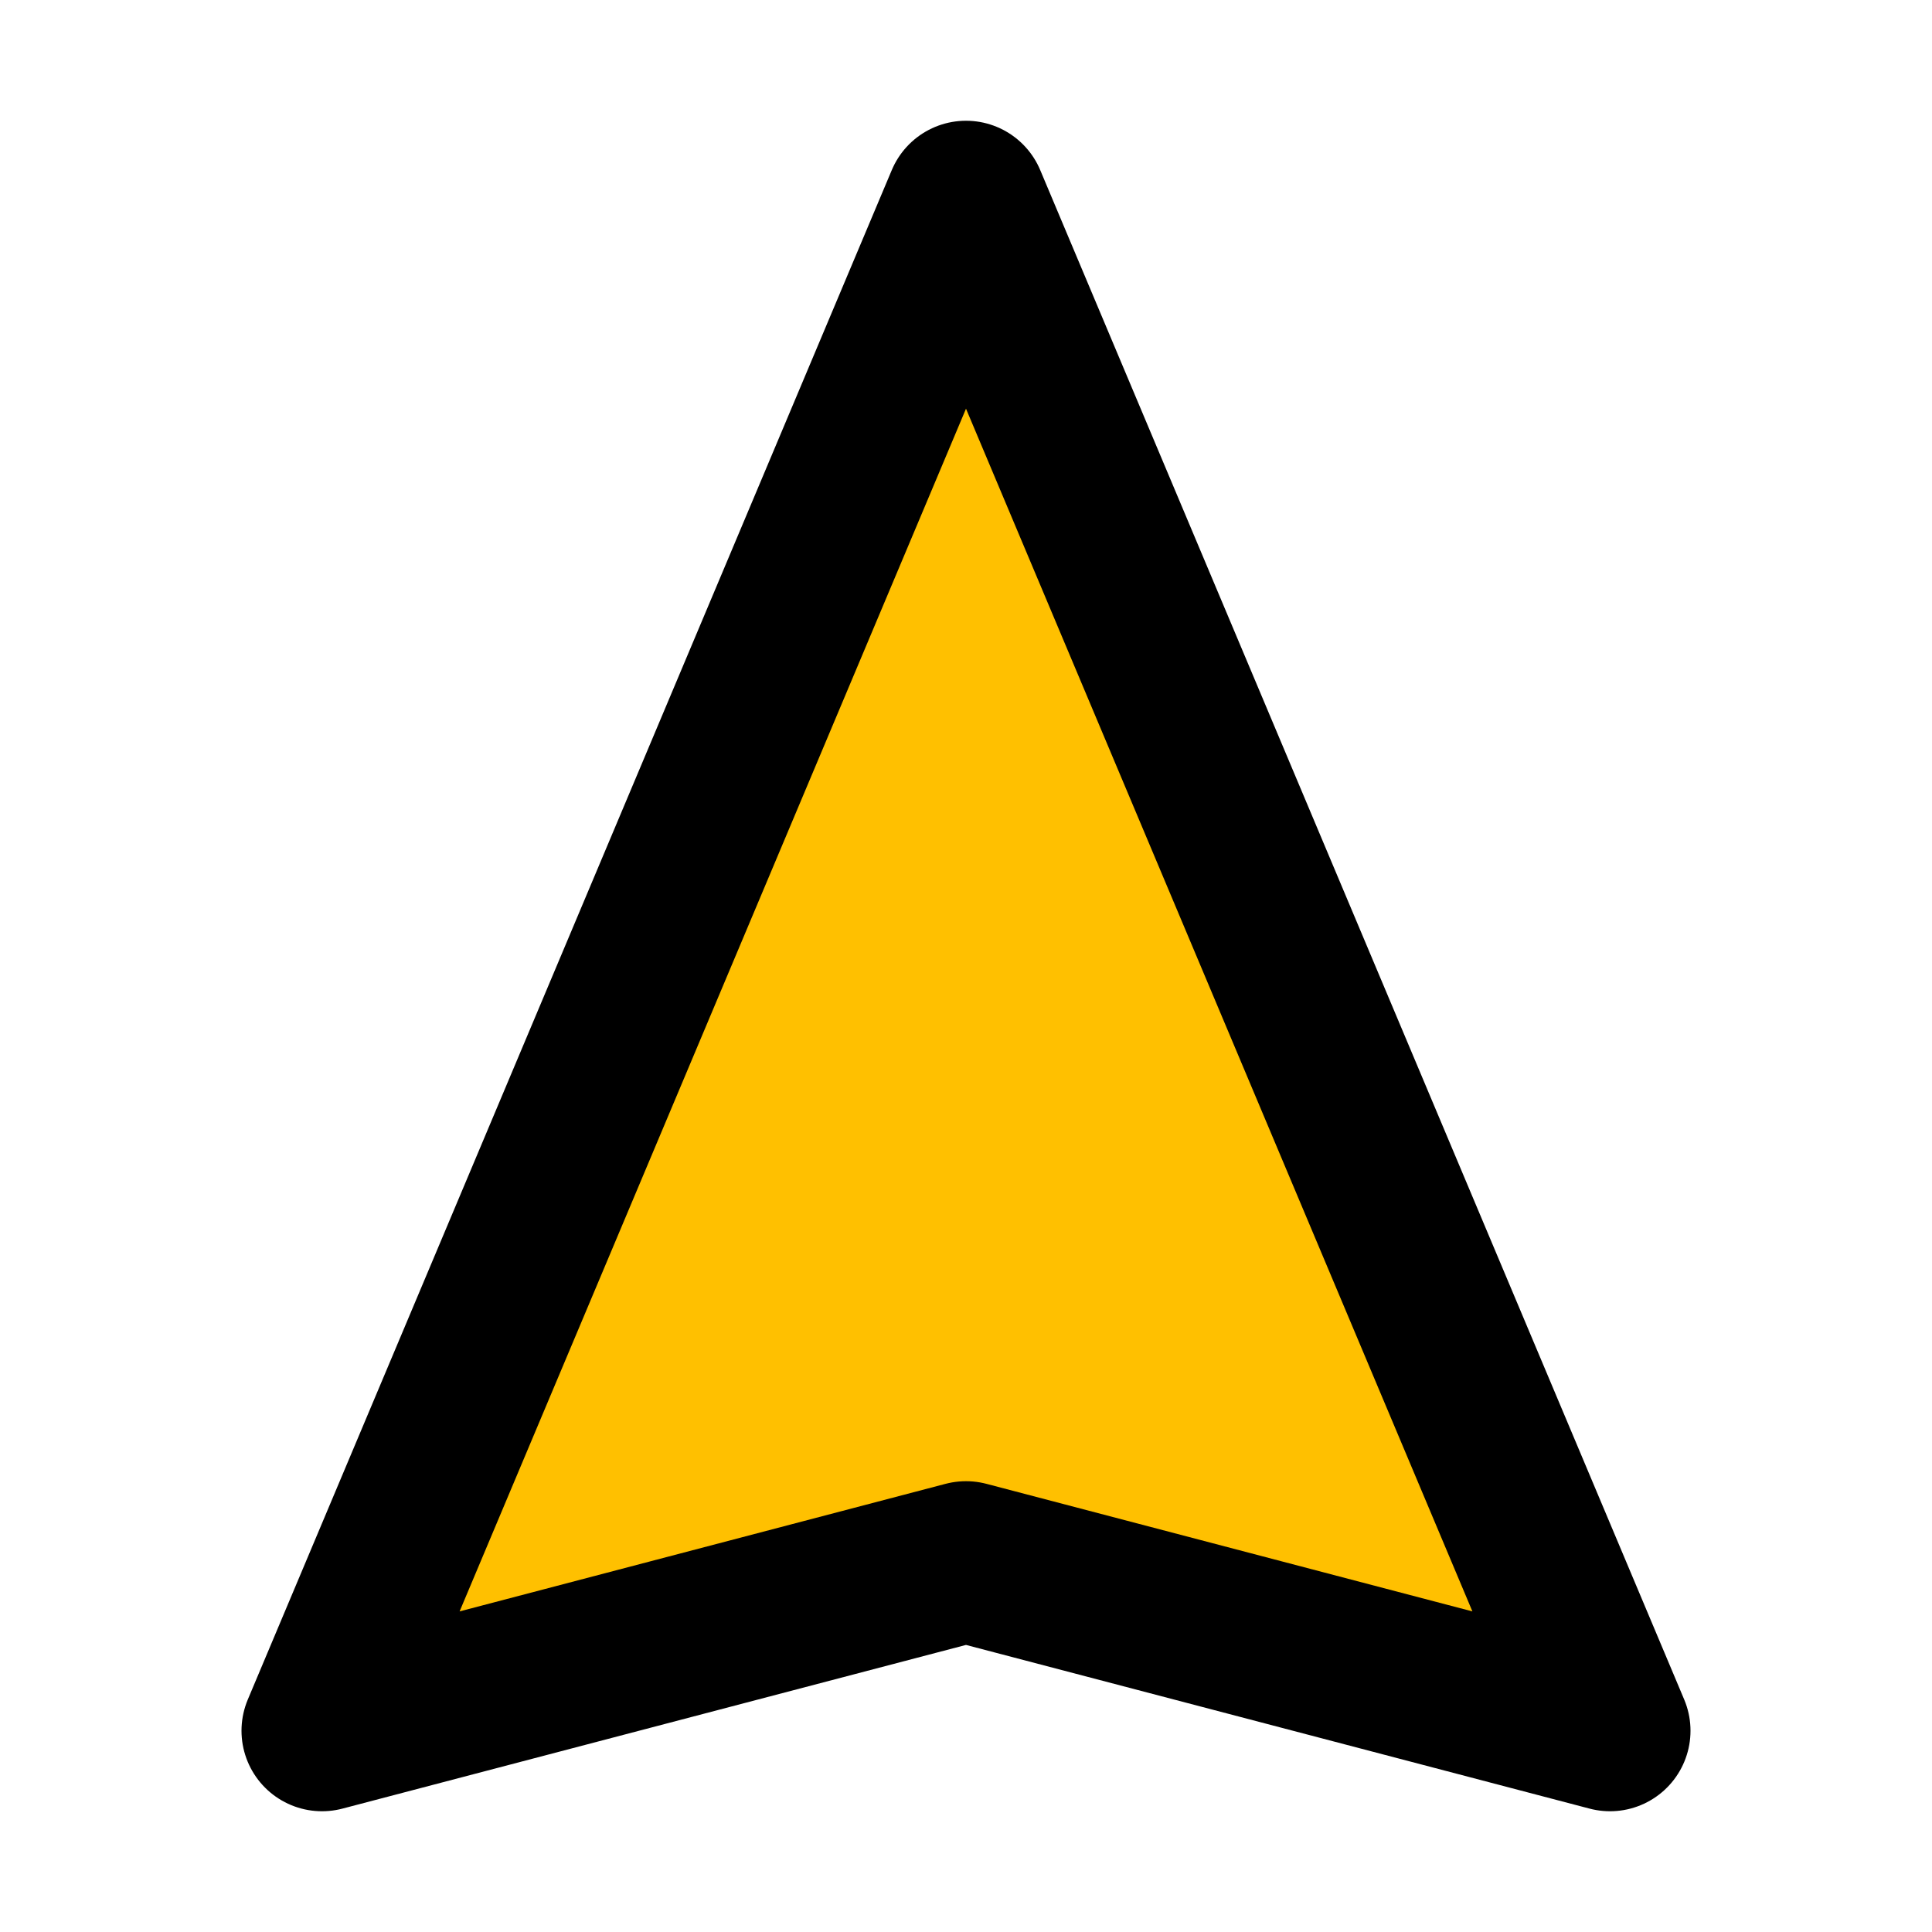 <?xml version="1.0" ?>

<!-- Uploaded to: SVG Repo, www.svgrepo.com, Generator: SVG Repo Mixer Tools -->
<svg width="800px" height="800px" viewBox="0 0 24 24" xmlns="http://www.w3.org/2000/svg">

<title/>

<g id="Complete">

<g id="navigation">

<polyline fill="#FFC000" points="12 2.5 4 21.5 12 19.4 20 21.5 12 2.5" stroke="#000000" stroke-linecap="round" stroke-linejoin="round" stroke-width="2"/>

</g>

</g>

</svg>